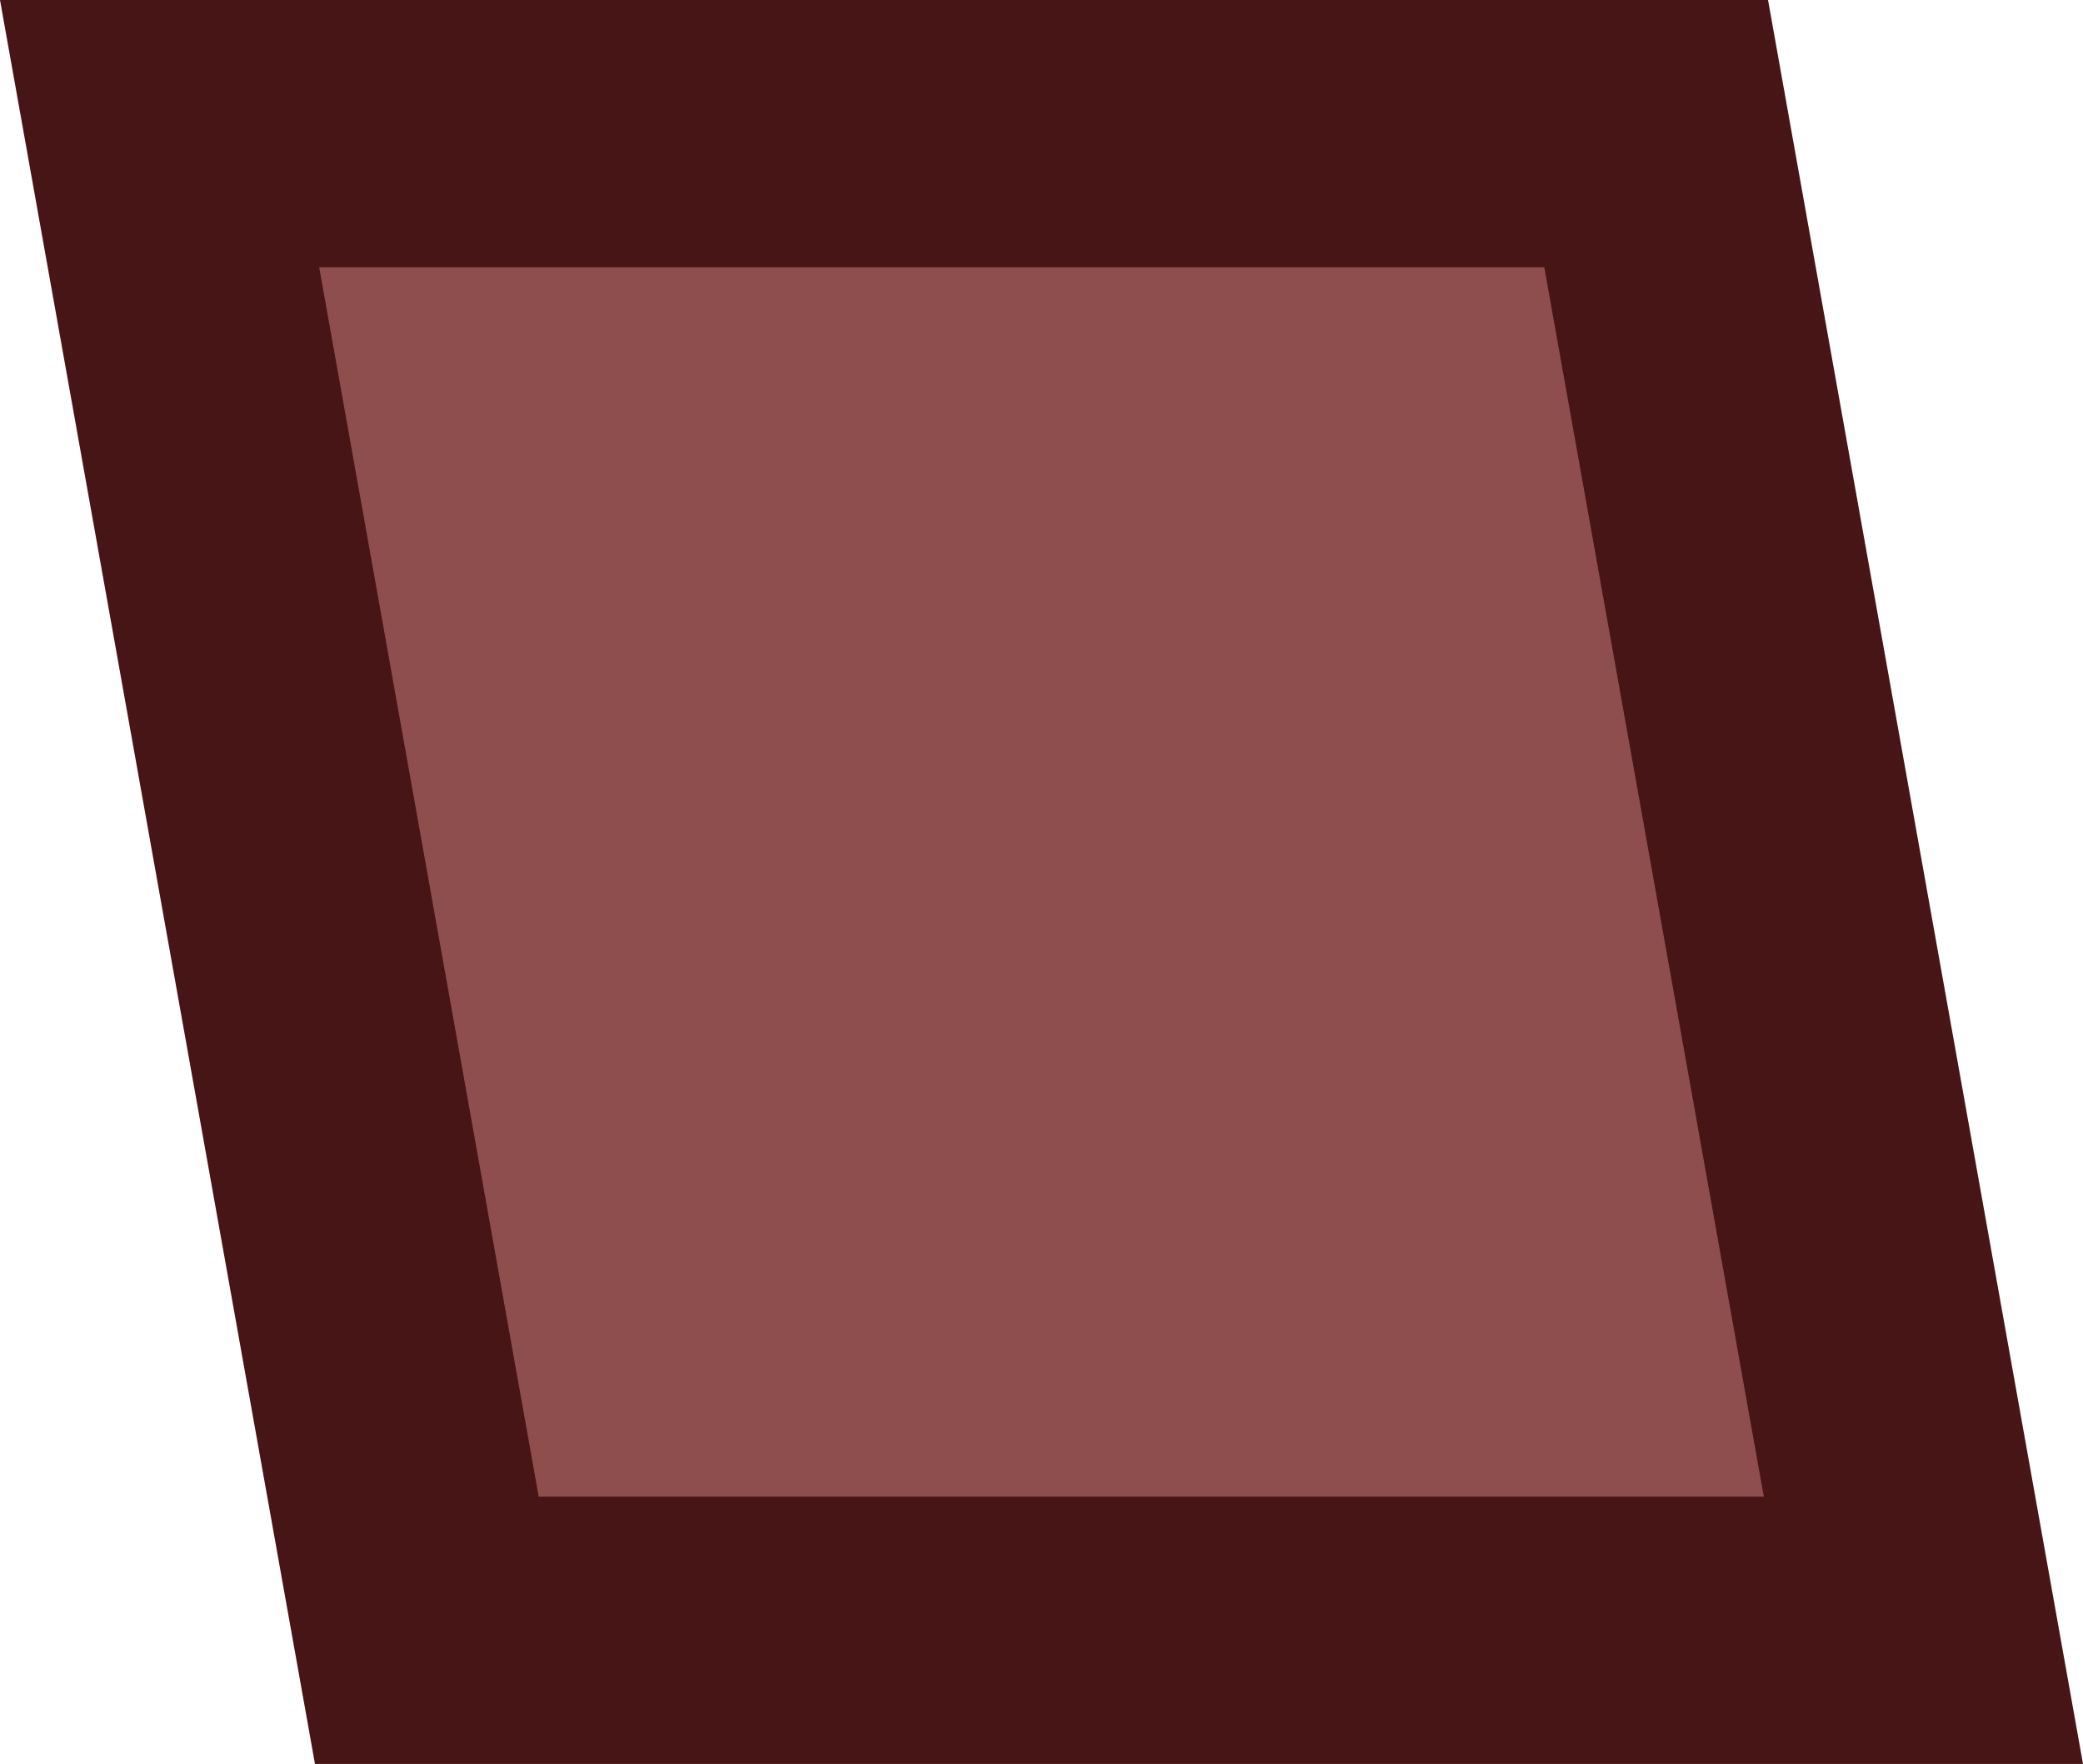 <svg version="1.1" xmlns="http://www.w3.org/2000/svg" xmlns:xlink="http://www.w3.org/1999/xlink" width="38.972" height="33" viewBox="0,0,38.972,33"><g transform="translate(-218.014,-163.5)"><g fill="#8f4e4e" stroke="#471515" stroke-width="5" stroke-miterlimit="10"><path d="M226,194l-5,-28h28l5,28z"/></g></g></svg>